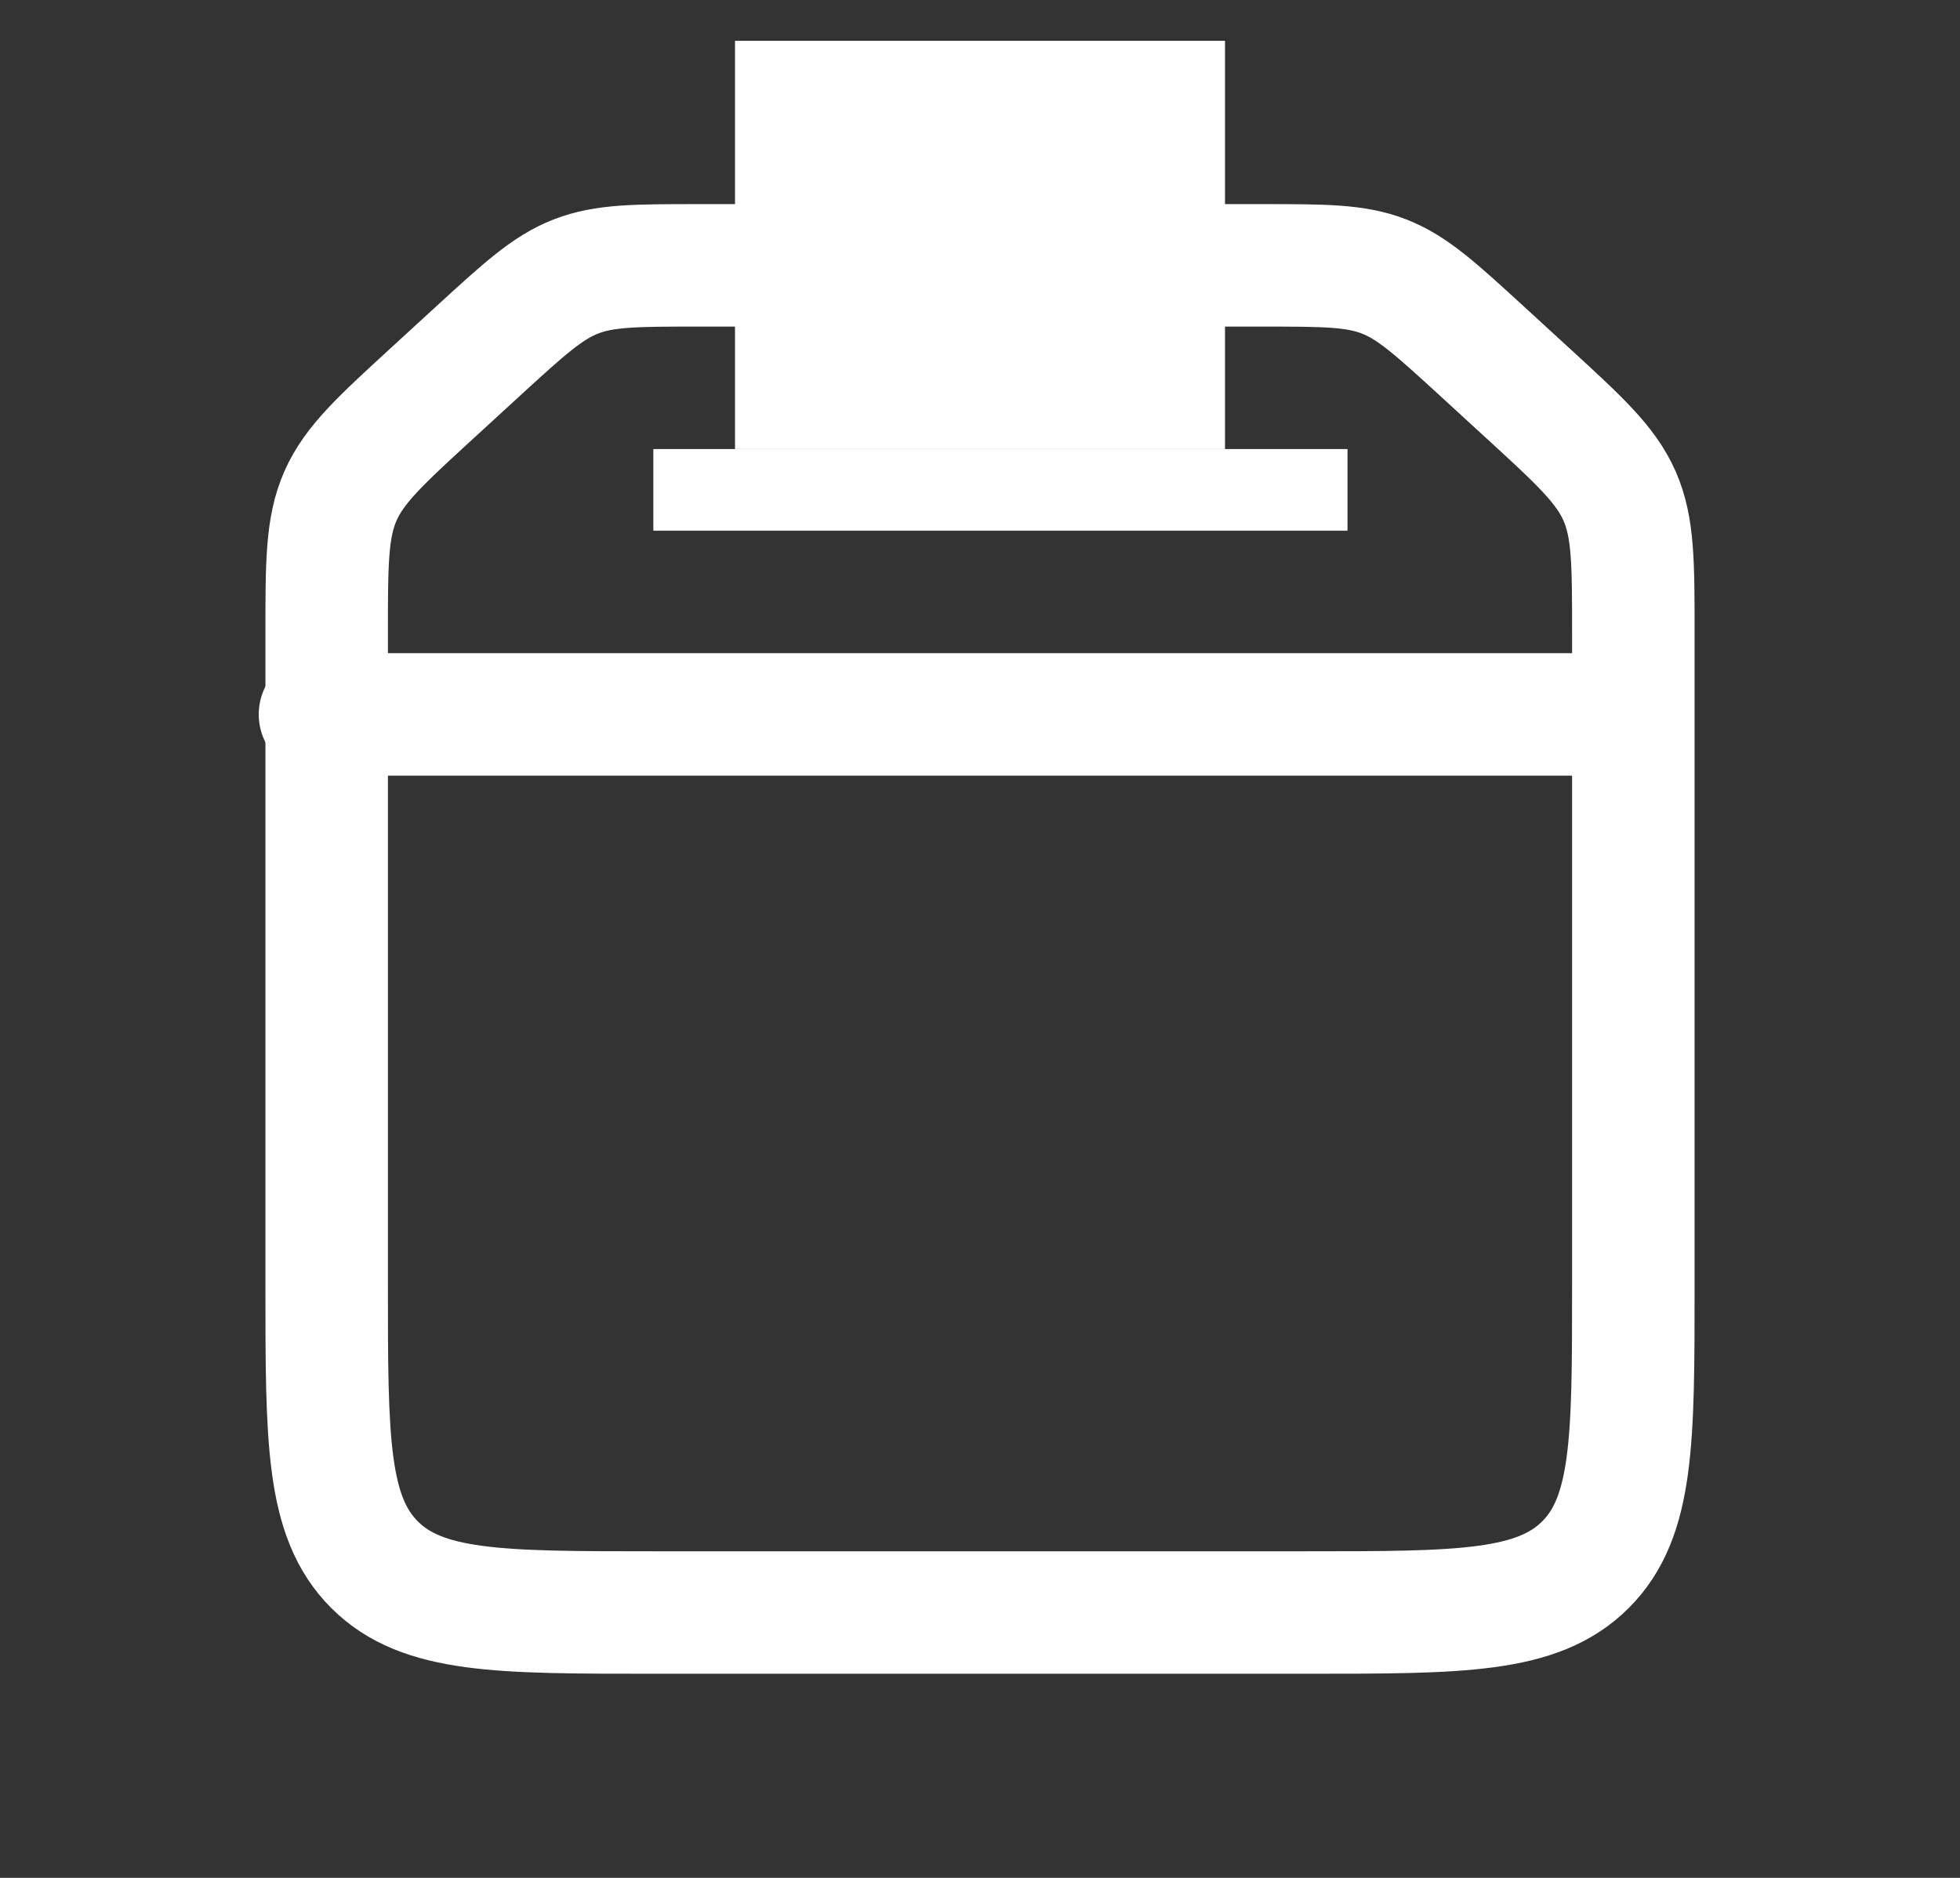 <svg width="24" height="23" viewBox="0 0 24 23" fill="none" xmlns="http://www.w3.org/2000/svg"><rect x="0" y="0" width="24" height="23" fill="#333333" stroke="none"/> <path d="M4 7.76C4 6.893 4 6.459 4.169 6.074C4.339 5.69 4.658 5.397 5.297 4.811L5.853 4.301C6.42 3.782 6.703 3.522 7.053 3.386C7.403 3.25 7.787 3.25 8.556 3.25H15.444C16.213 3.25 16.597 3.25 16.947 3.386C17.297 3.522 17.58 3.782 18.147 4.301L18.703 4.811C19.342 5.397 19.661 5.69 19.831 6.074C20 6.459 20 6.893 20 7.76V15.75C20 17.636 20 18.578 19.414 19.164C18.828 19.75 17.886 19.75 16 19.75H8C6.114 19.75 5.172 19.75 4.586 19.164C4 18.578 4 17.636 4 15.75V7.76Z" stroke="white" stroke-width="1.5"/> <path d="M3.918 8.75H19.918" stroke="white" stroke-width="1.5" stroke-linecap="round"/> <rect x="9" y="0.5" width="6" height="5" fill="white"/> <path d="M8 5.5H16.5V6.5H8V5.5Z" fill="white"/> </svg>